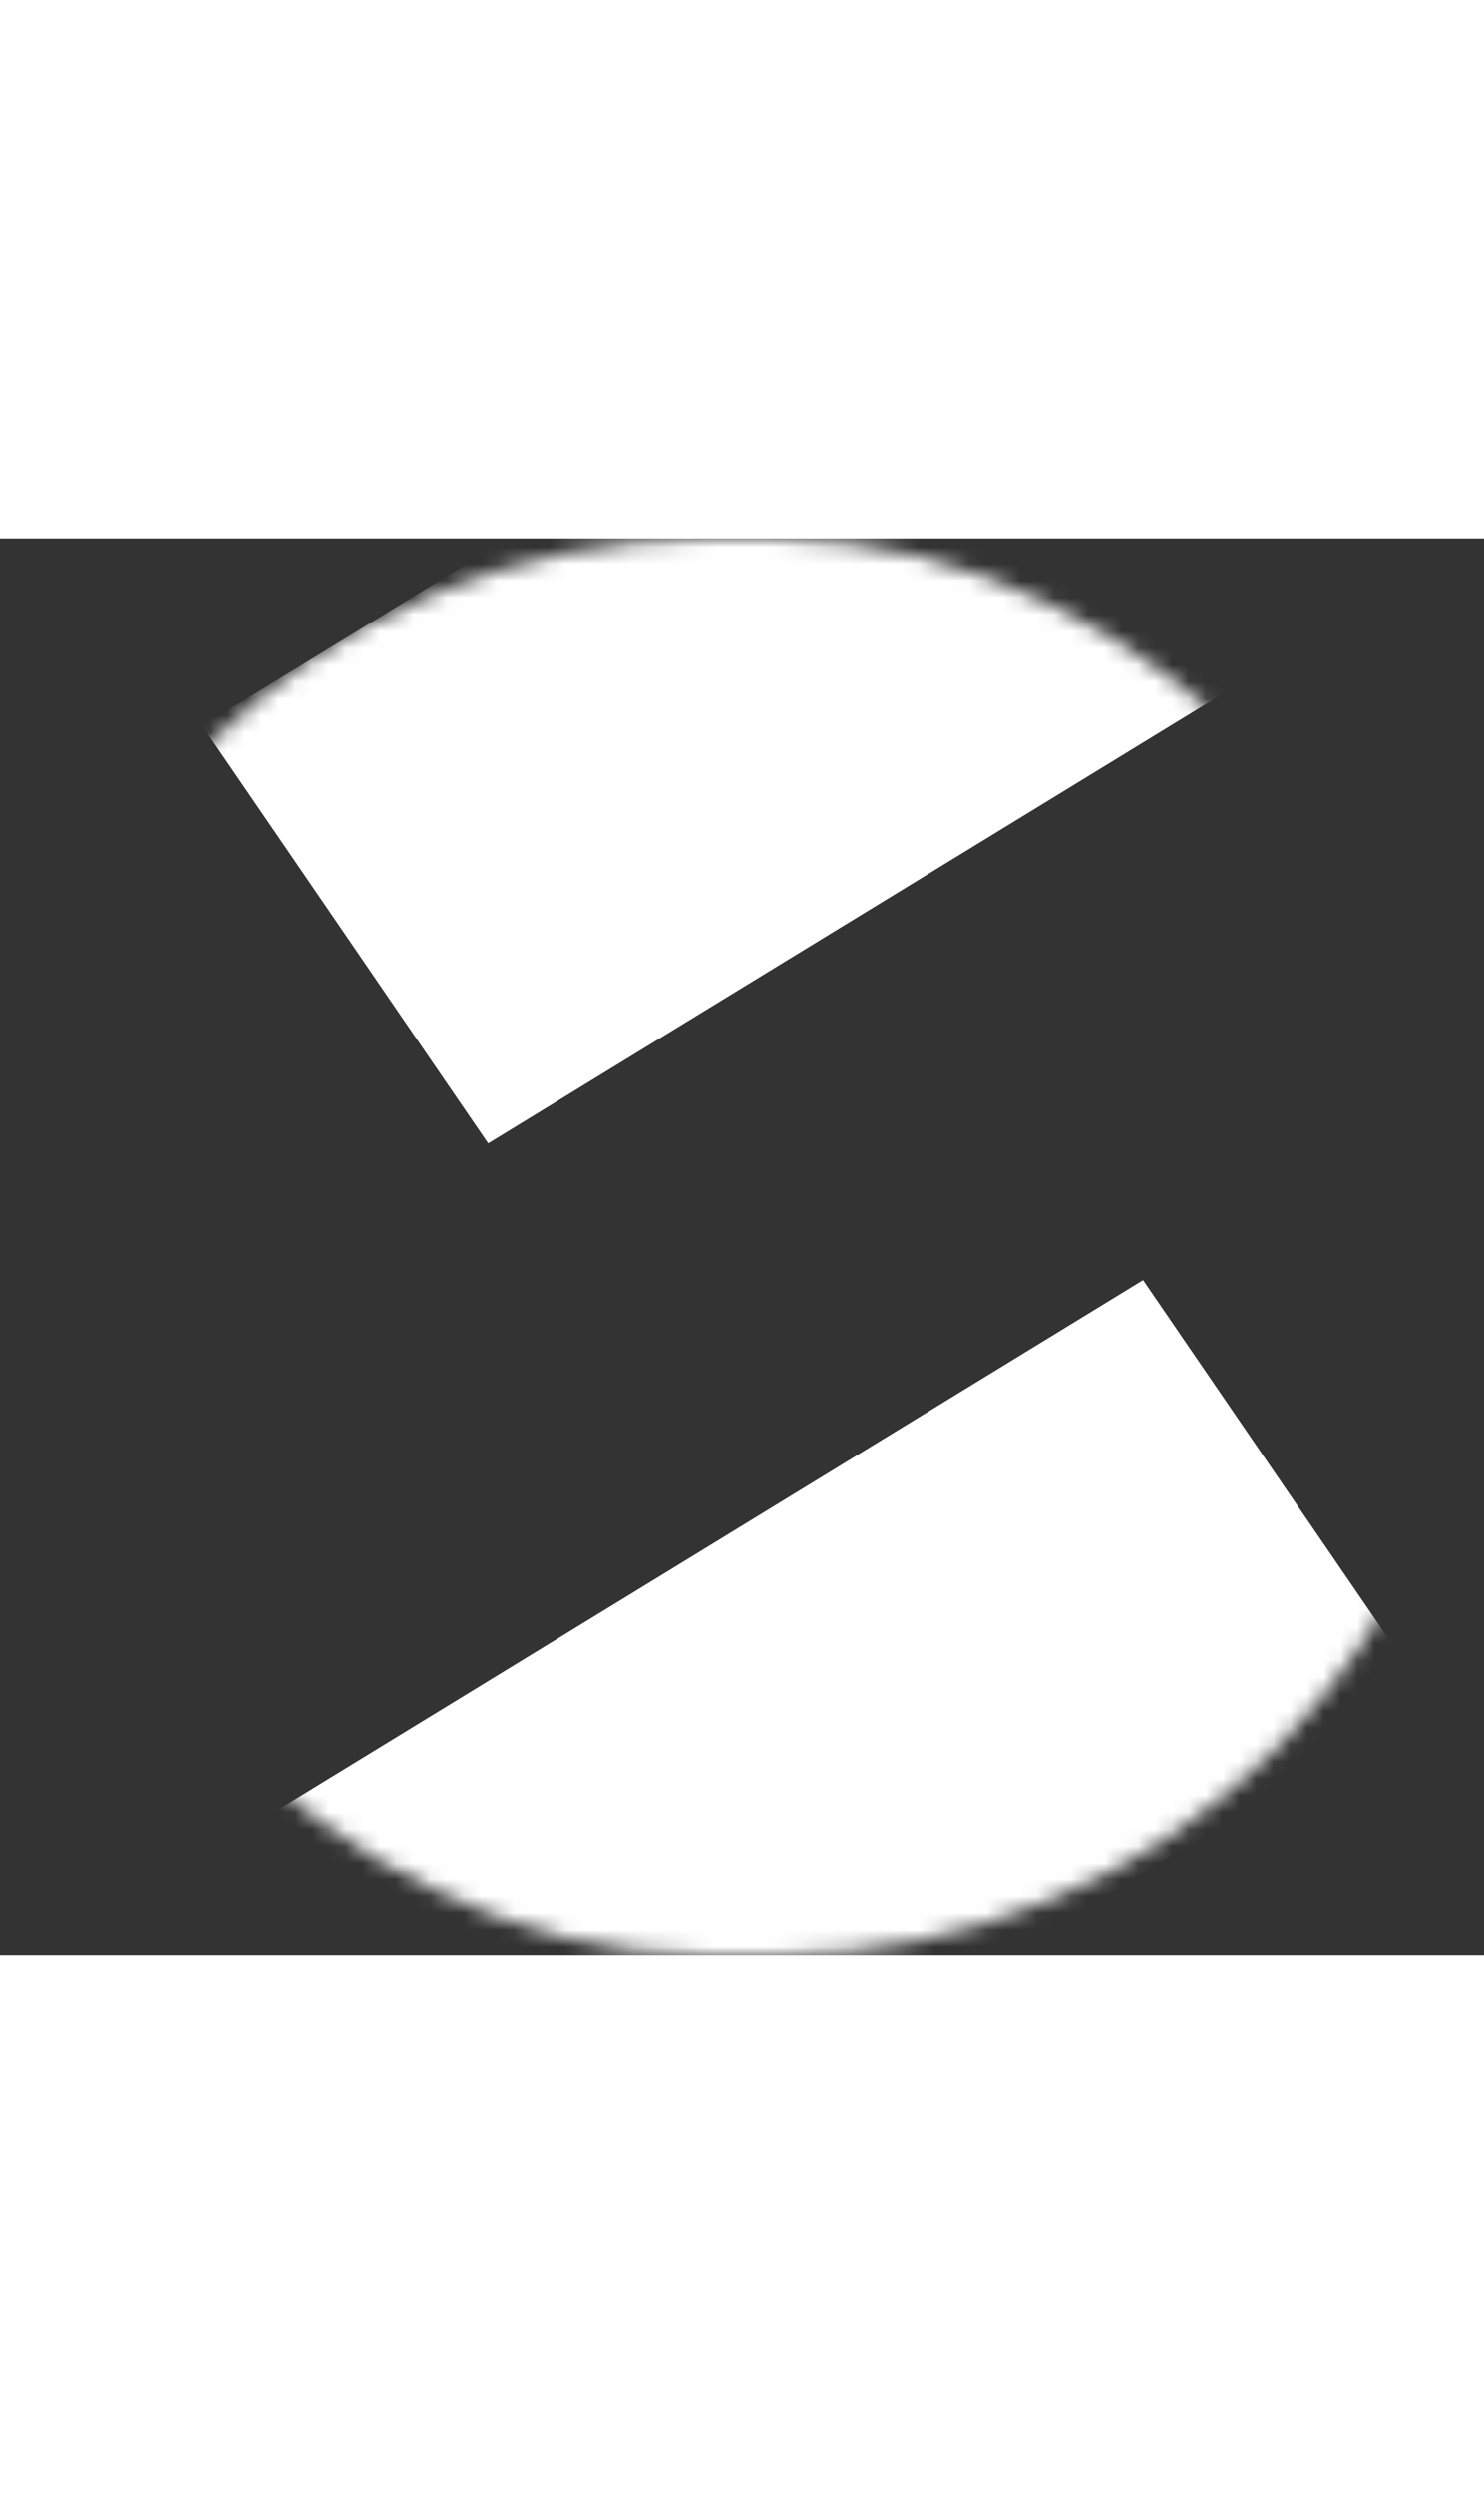         <svg width="50" height="84" viewBox="0 0 88 84" fill="none" xmlns="http://www.w3.org/2000/svg">
                            <rect x="0" y="0" width="88" height="84" fill="#333333" stroke="none"/>
                            <mask id="mask0" mask-type="alpha" maskUnits="userSpaceOnUse" x="0" y="0" width="88" height="84">
                                <rect width="88" height="84" rx="42" fill="white" />
                            </mask>
                            <g mask="url(#mask0)">
                                <rect width="69.234" height="30" transform="matrix(0.853 -0.522 0.565 0.825 12 11.107)" fill="white" />
                                <rect width="75.948" height="30" transform="matrix(0.853 -0.522 0.565 0.825 3 83.609)" fill="white" />
                            </g>
                        </svg>
